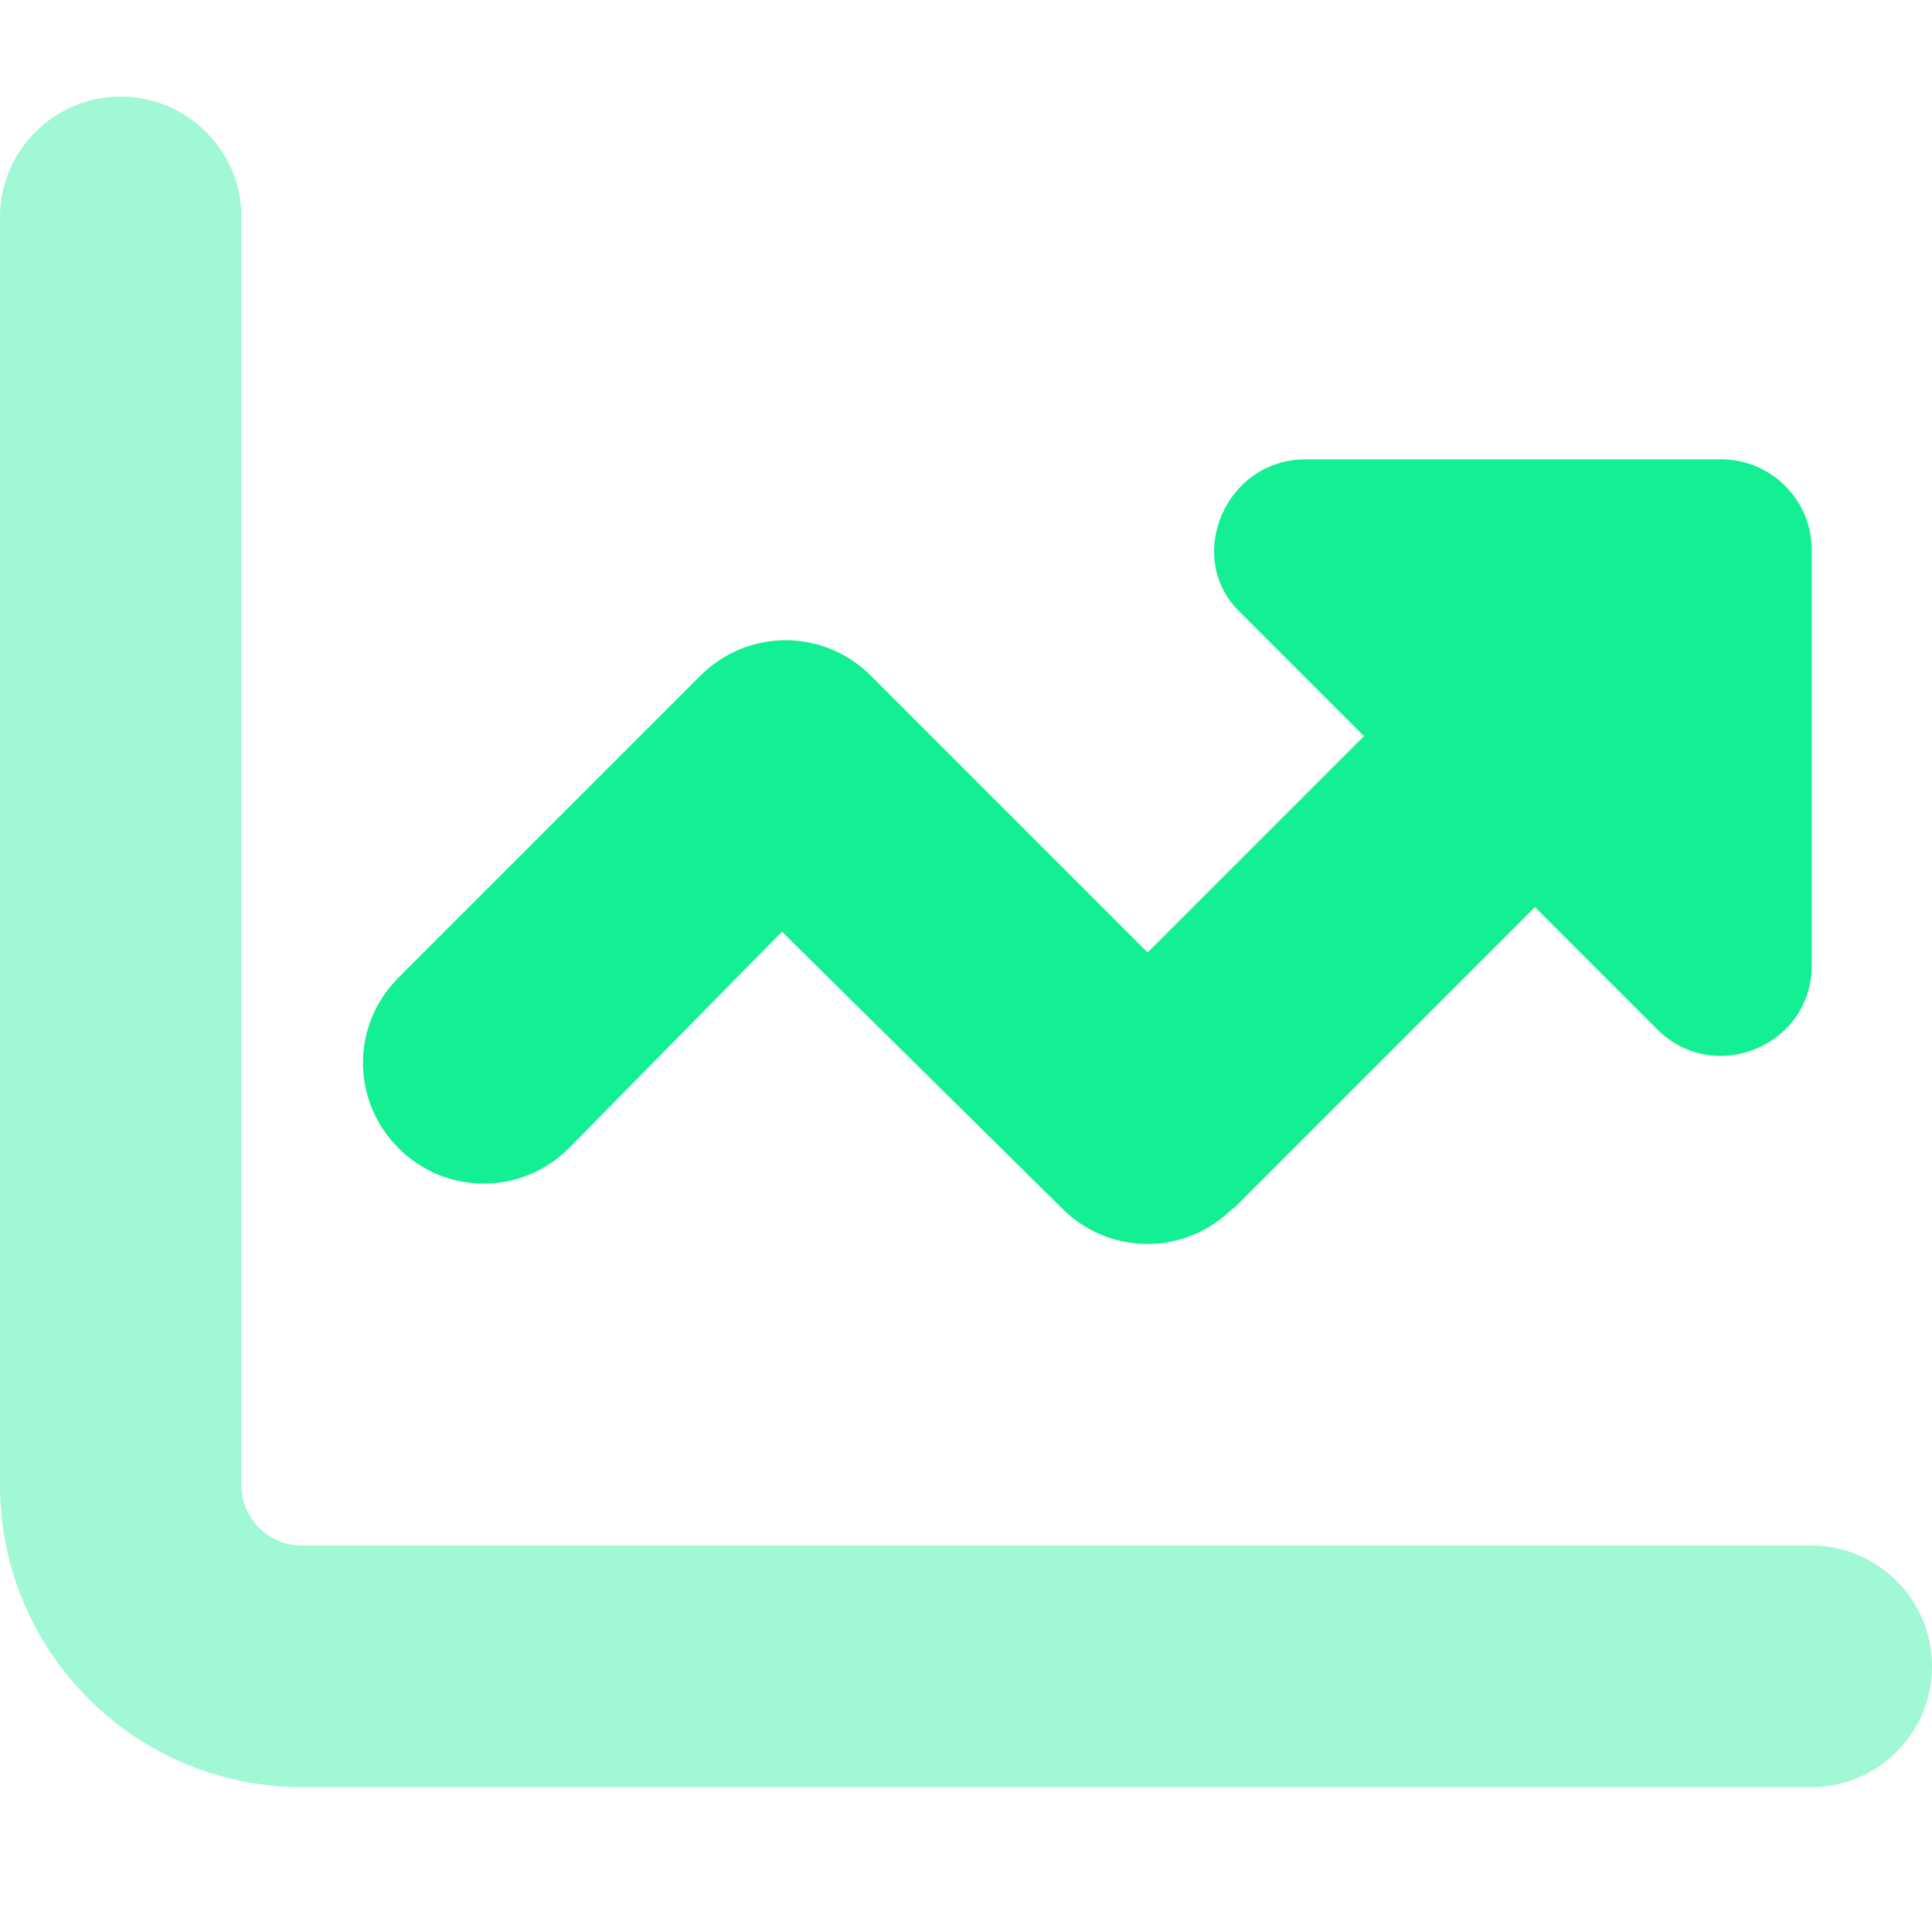 <svg width="40" height="40" viewBox="0 0 40 40" fill="none" xmlns="http://www.w3.org/2000/svg">
<path d="M25.52 25.02C24.54 26 22.97 26 21.99 25.02L16.19 19.29L11.78 23.77C10.8 24.75 9.23 24.75 8.25 23.77C7.27 22.79 7.27 21.22 8.25 20.24L14.5 13.99C15.48 13.01 17.05 13.01 18.03 13.99L23.76 19.72L28.24 15.24L25.64 12.64C24.53 11.53 25.37 9.51 27.03 9.51H35.63C36.67 9.51 37.51 10.35 37.51 11.39V19.99C37.51 21.65 35.49 22.49 34.31 21.31L31.78 18.78L25.53 25.03L25.52 25.02Z" fill="#13EF93"/>
<path opacity="0.4" d="M2.5 2C3.88 2 5 3.12 5 4.5V30.75C5 31.44 5.56 32 6.25 32H37.5C38.88 32 40 33.12 40 34.5C40 35.88 38.88 37 37.5 37H6.25C2.8 37 0 34.2 0 30.75V4.5C0 3.12 1.12 2 2.5 2Z" fill="#13EF93"/>
</svg>
